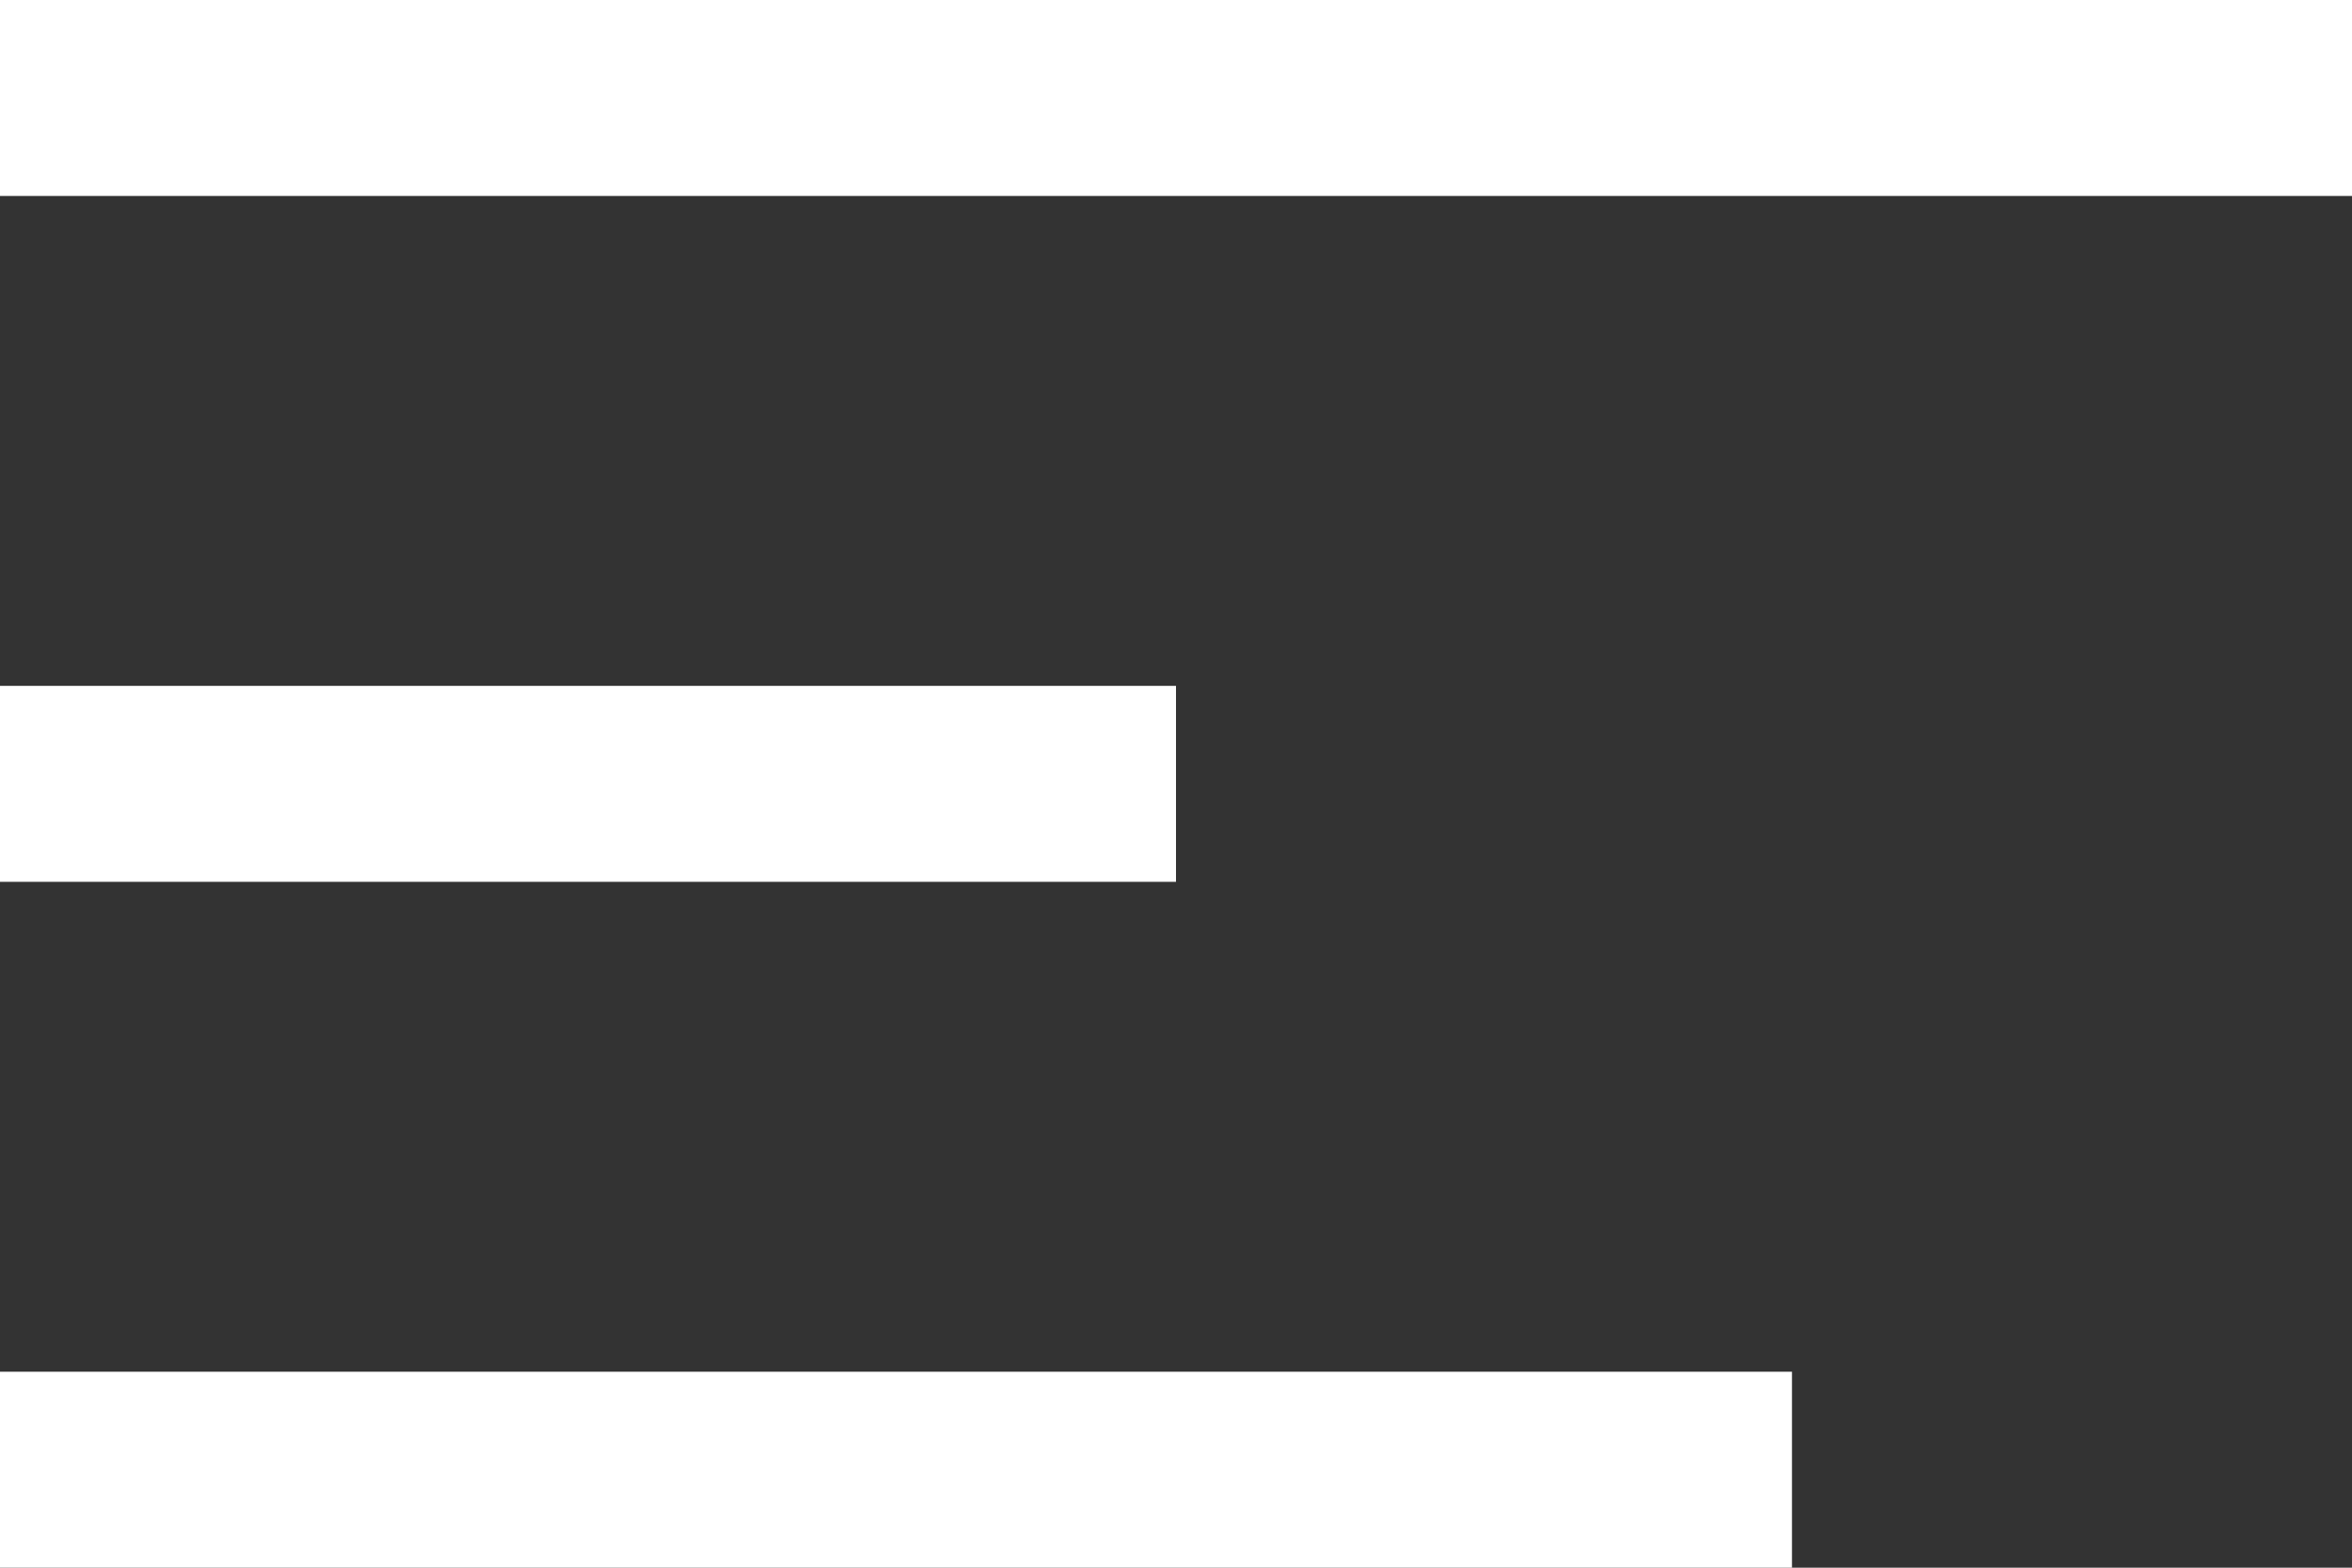 <svg width="48" height="32" viewBox="0 0 48 32" fill="none" xmlns="http://www.w3.org/2000/svg"><rect x="0" y="0" width="48" height="32" fill="#333333" stroke="none"/><path d="M48 0H-2.14577e-06V4H48V0Z" fill="white"/><path d="M24 14H-1.07288e-06V18H24V14Z" fill="white"/><path d="M36.571 28H1.14441e-05V32H36.571V28Z" fill="white"/></svg>
